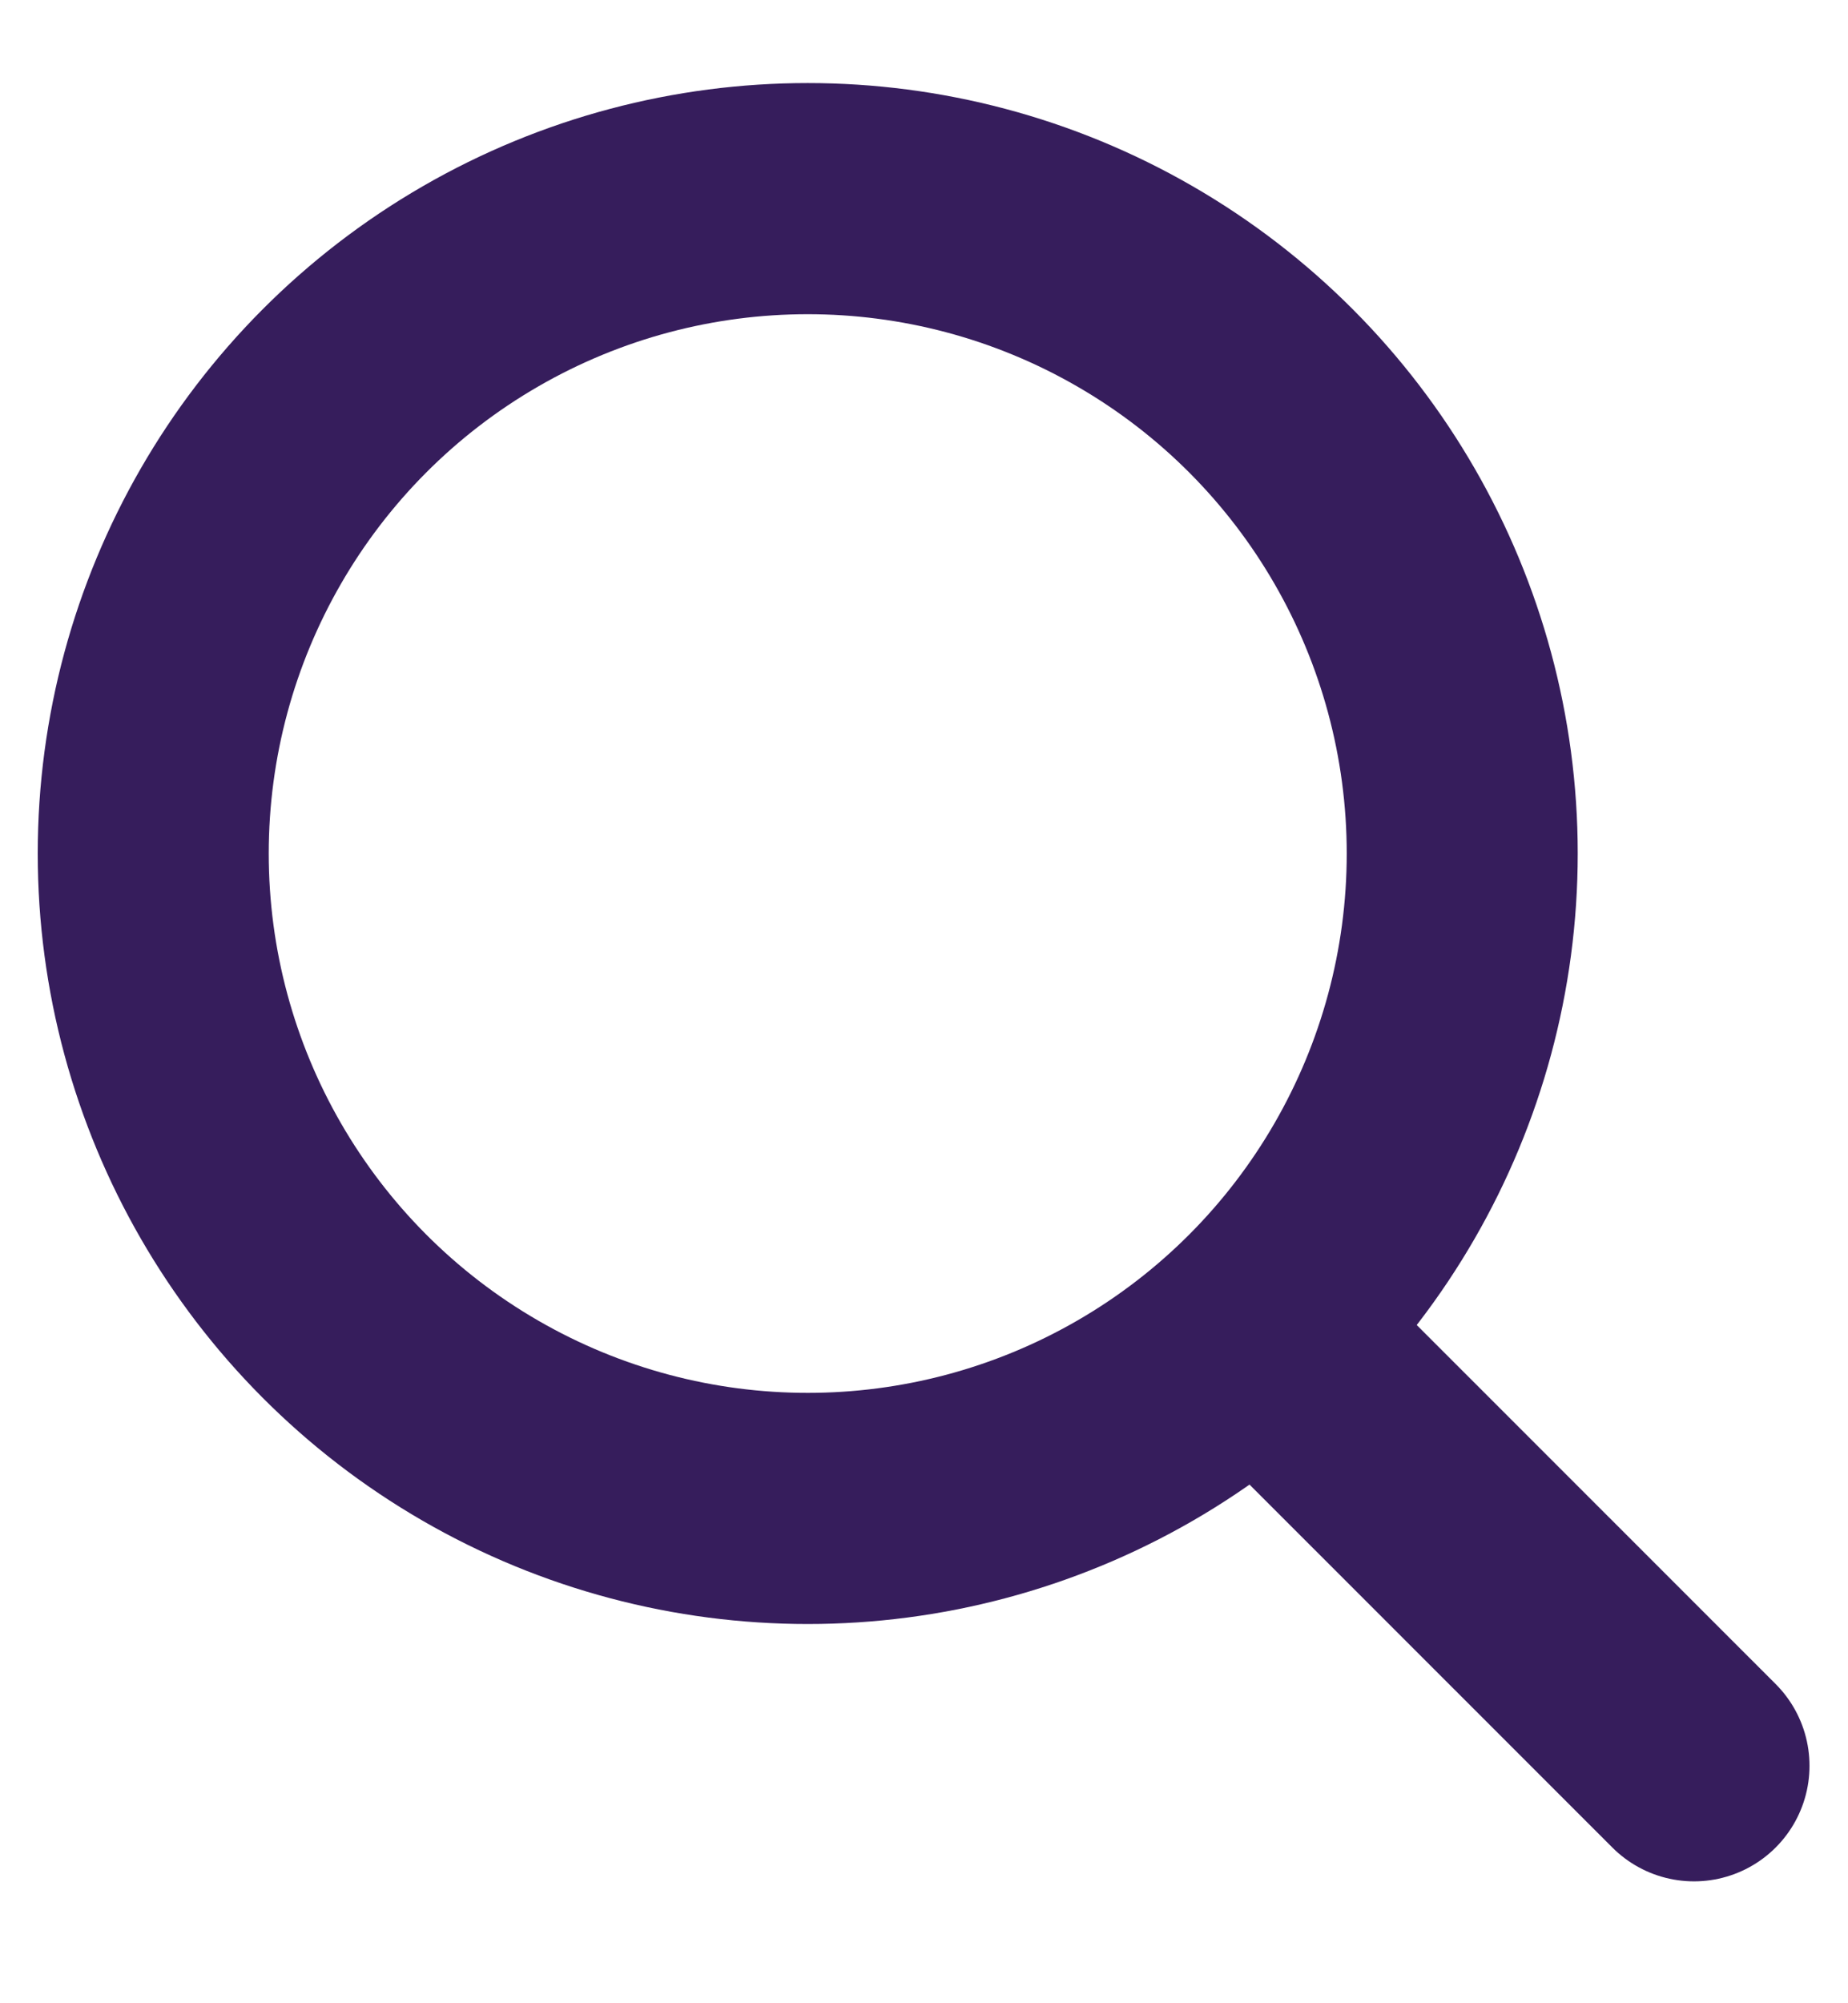 <svg width="12" height="13" viewBox="0 0 12 13" fill="none" xmlns="http://www.w3.org/2000/svg">
<circle cx="5.245" cy="5.539" r="4.25" stroke="#361D5C" stroke-width="1.5"/>
<path d="M8.171 8.631L11 11.459" stroke="#361D5C" stroke-width="1.5" stroke-linecap="round"/>
</svg>
